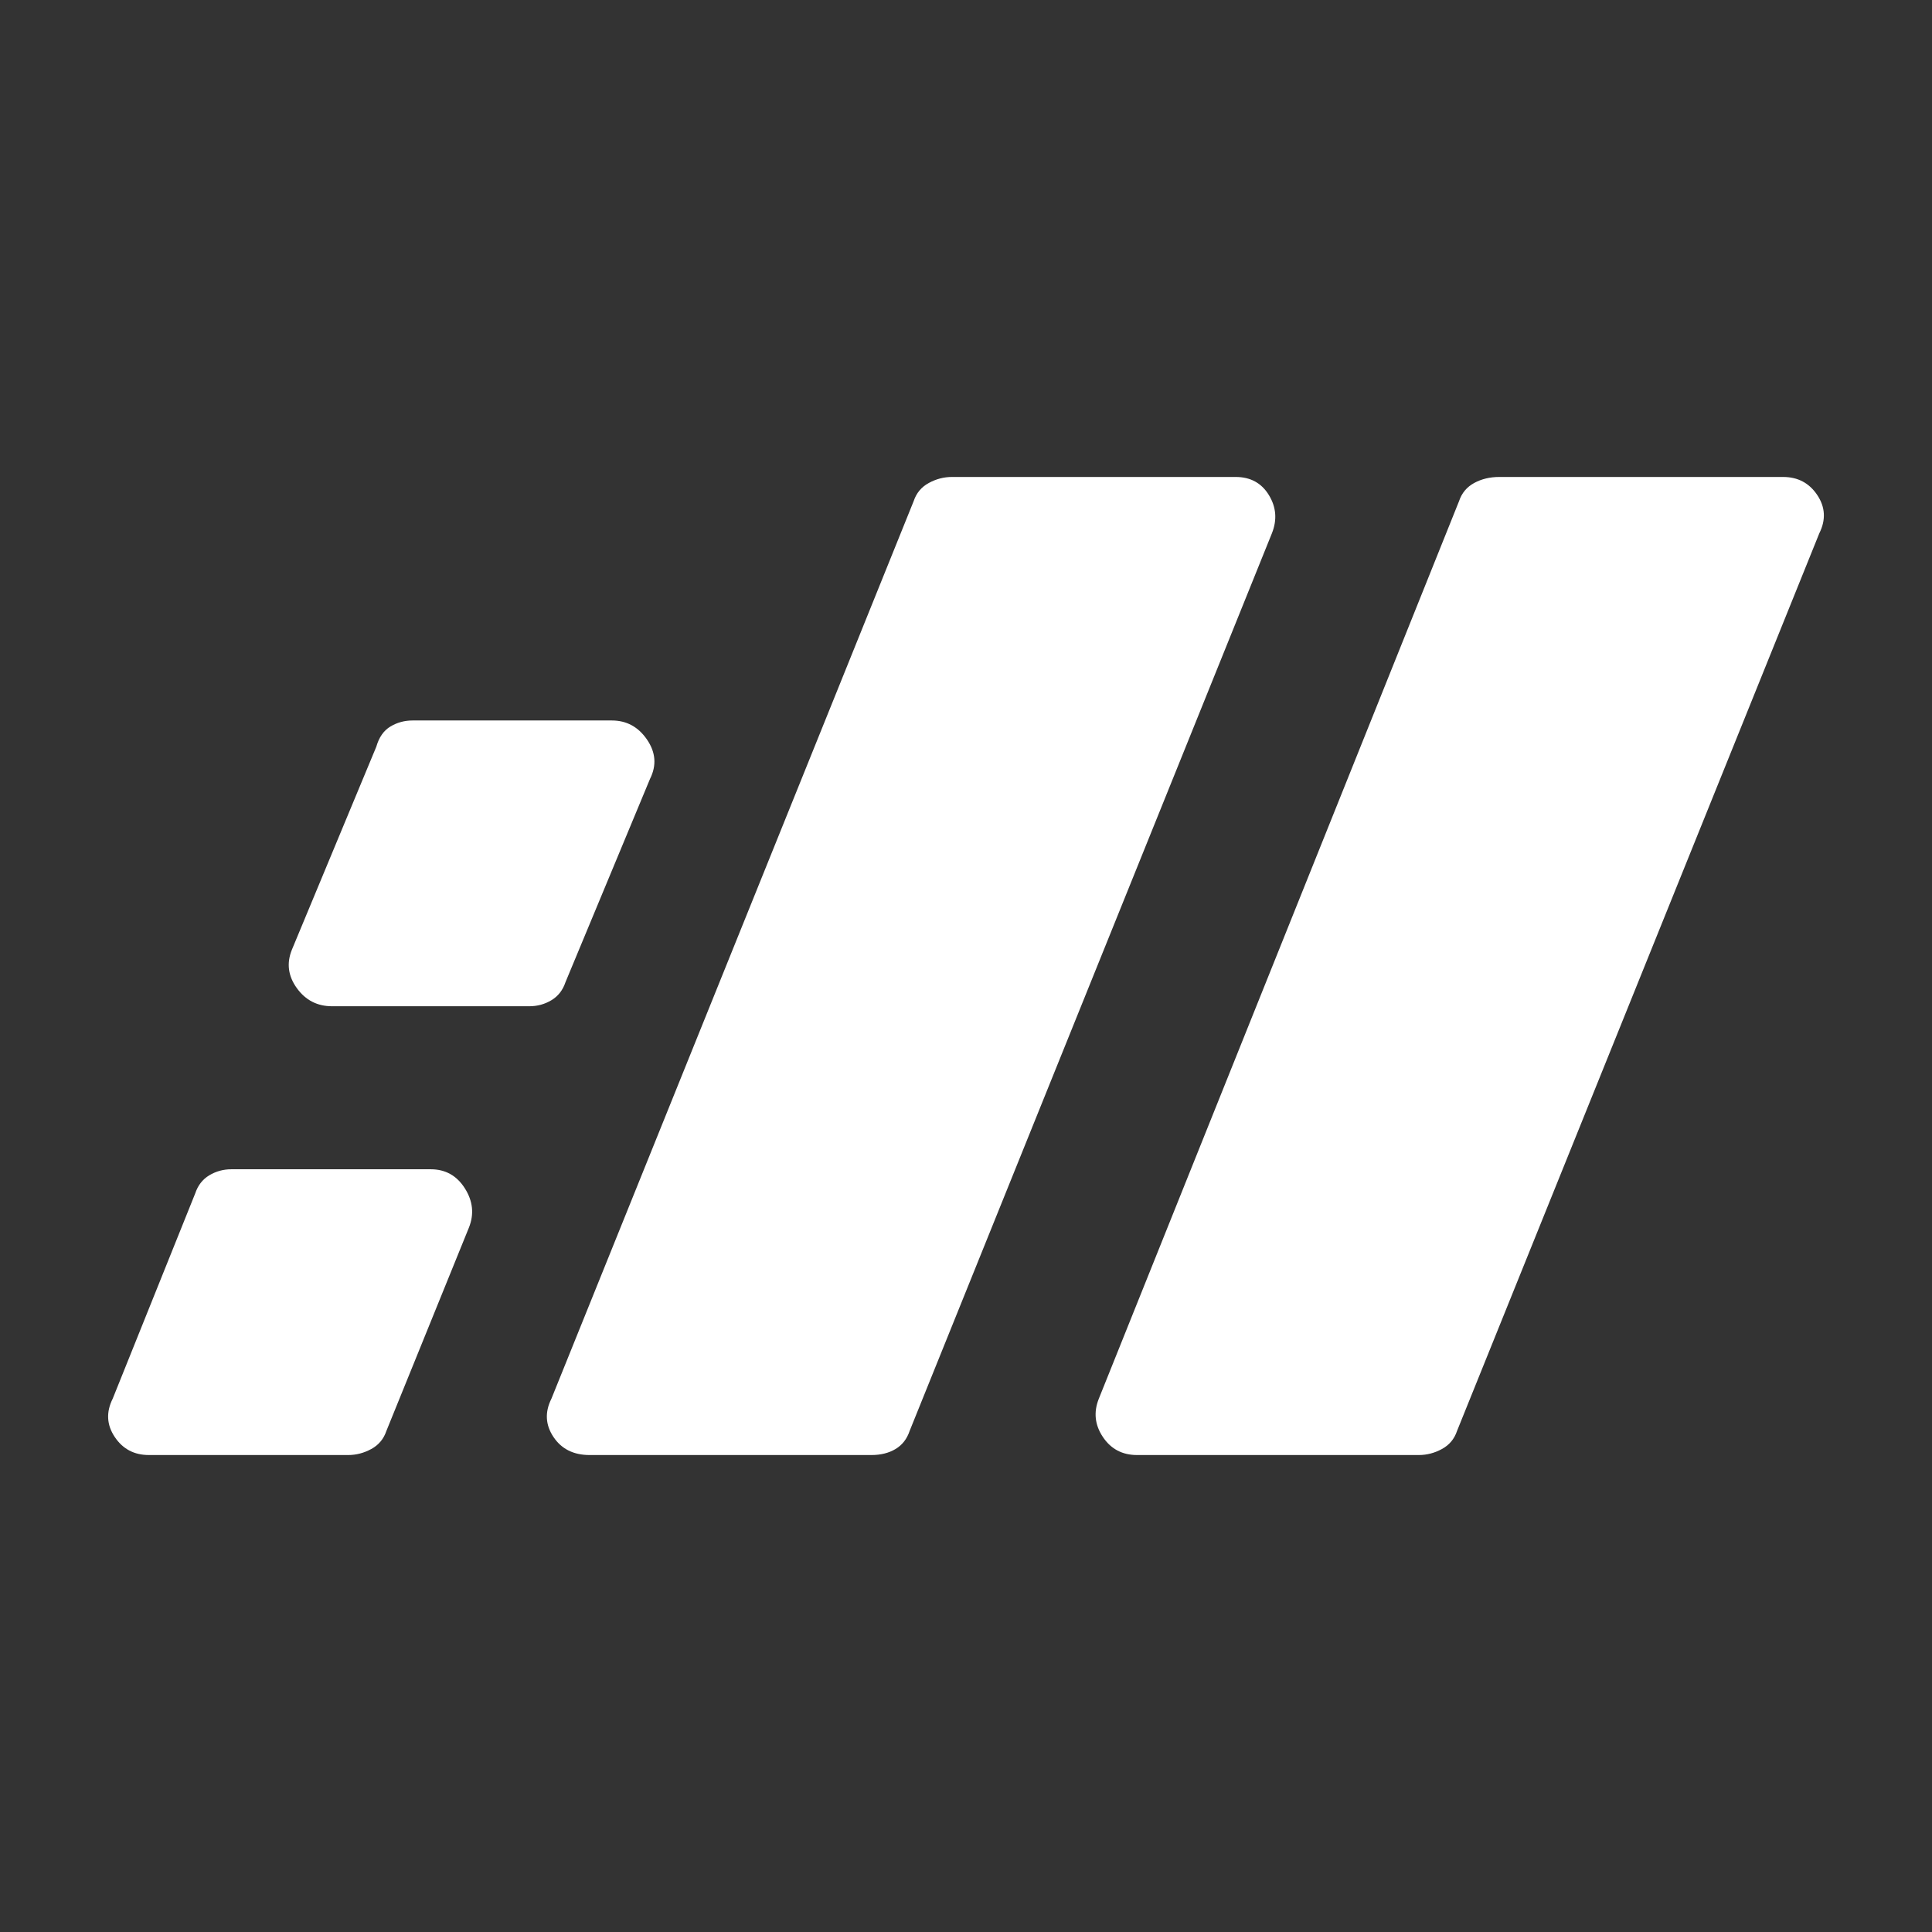 <svg xmlns="http://www.w3.org/2000/svg" height="48" width="48"><rect width="100%" height="100%" fill="#333333" stroke="none"/><path fill="#FFFFFF" d="M28.25 36.15Q27.7 36.15 27.4 35.7Q27.1 35.25 27.3 34.75L36.25 12.45Q36.35 12.15 36.625 12Q36.9 11.85 37.25 11.85H44.3Q44.85 11.85 45.15 12.3Q45.45 12.75 45.2 13.25L36.2 35.55Q36.1 35.85 35.825 36Q35.55 36.15 35.25 36.15ZM14.65 36.15Q14.05 36.15 13.75 35.7Q13.45 35.25 13.7 34.75L22.7 12.45Q22.8 12.15 23.075 12Q23.35 11.85 23.65 11.85H30.7Q31.25 11.85 31.525 12.3Q31.8 12.75 31.6 13.25L22.6 35.55Q22.5 35.85 22.25 36Q22 36.15 21.65 36.15ZM8.25 25Q7.7 25 7.375 24.55Q7.05 24.1 7.25 23.6L9.35 18.55Q9.45 18.2 9.7 18.05Q9.95 17.9 10.25 17.9H15.2Q15.75 17.9 16.075 18.375Q16.4 18.85 16.15 19.35L14.05 24.4Q13.95 24.7 13.7 24.85Q13.45 25 13.15 25ZM3.7 36.15Q3.15 36.15 2.85 35.7Q2.55 35.25 2.8 34.75L4.85 29.65Q4.95 29.35 5.2 29.2Q5.45 29.05 5.75 29.05H10.7Q11.25 29.05 11.55 29.525Q11.85 30 11.65 30.5L9.6 35.55Q9.5 35.85 9.225 36Q8.95 36.15 8.65 36.15Z"/></svg>